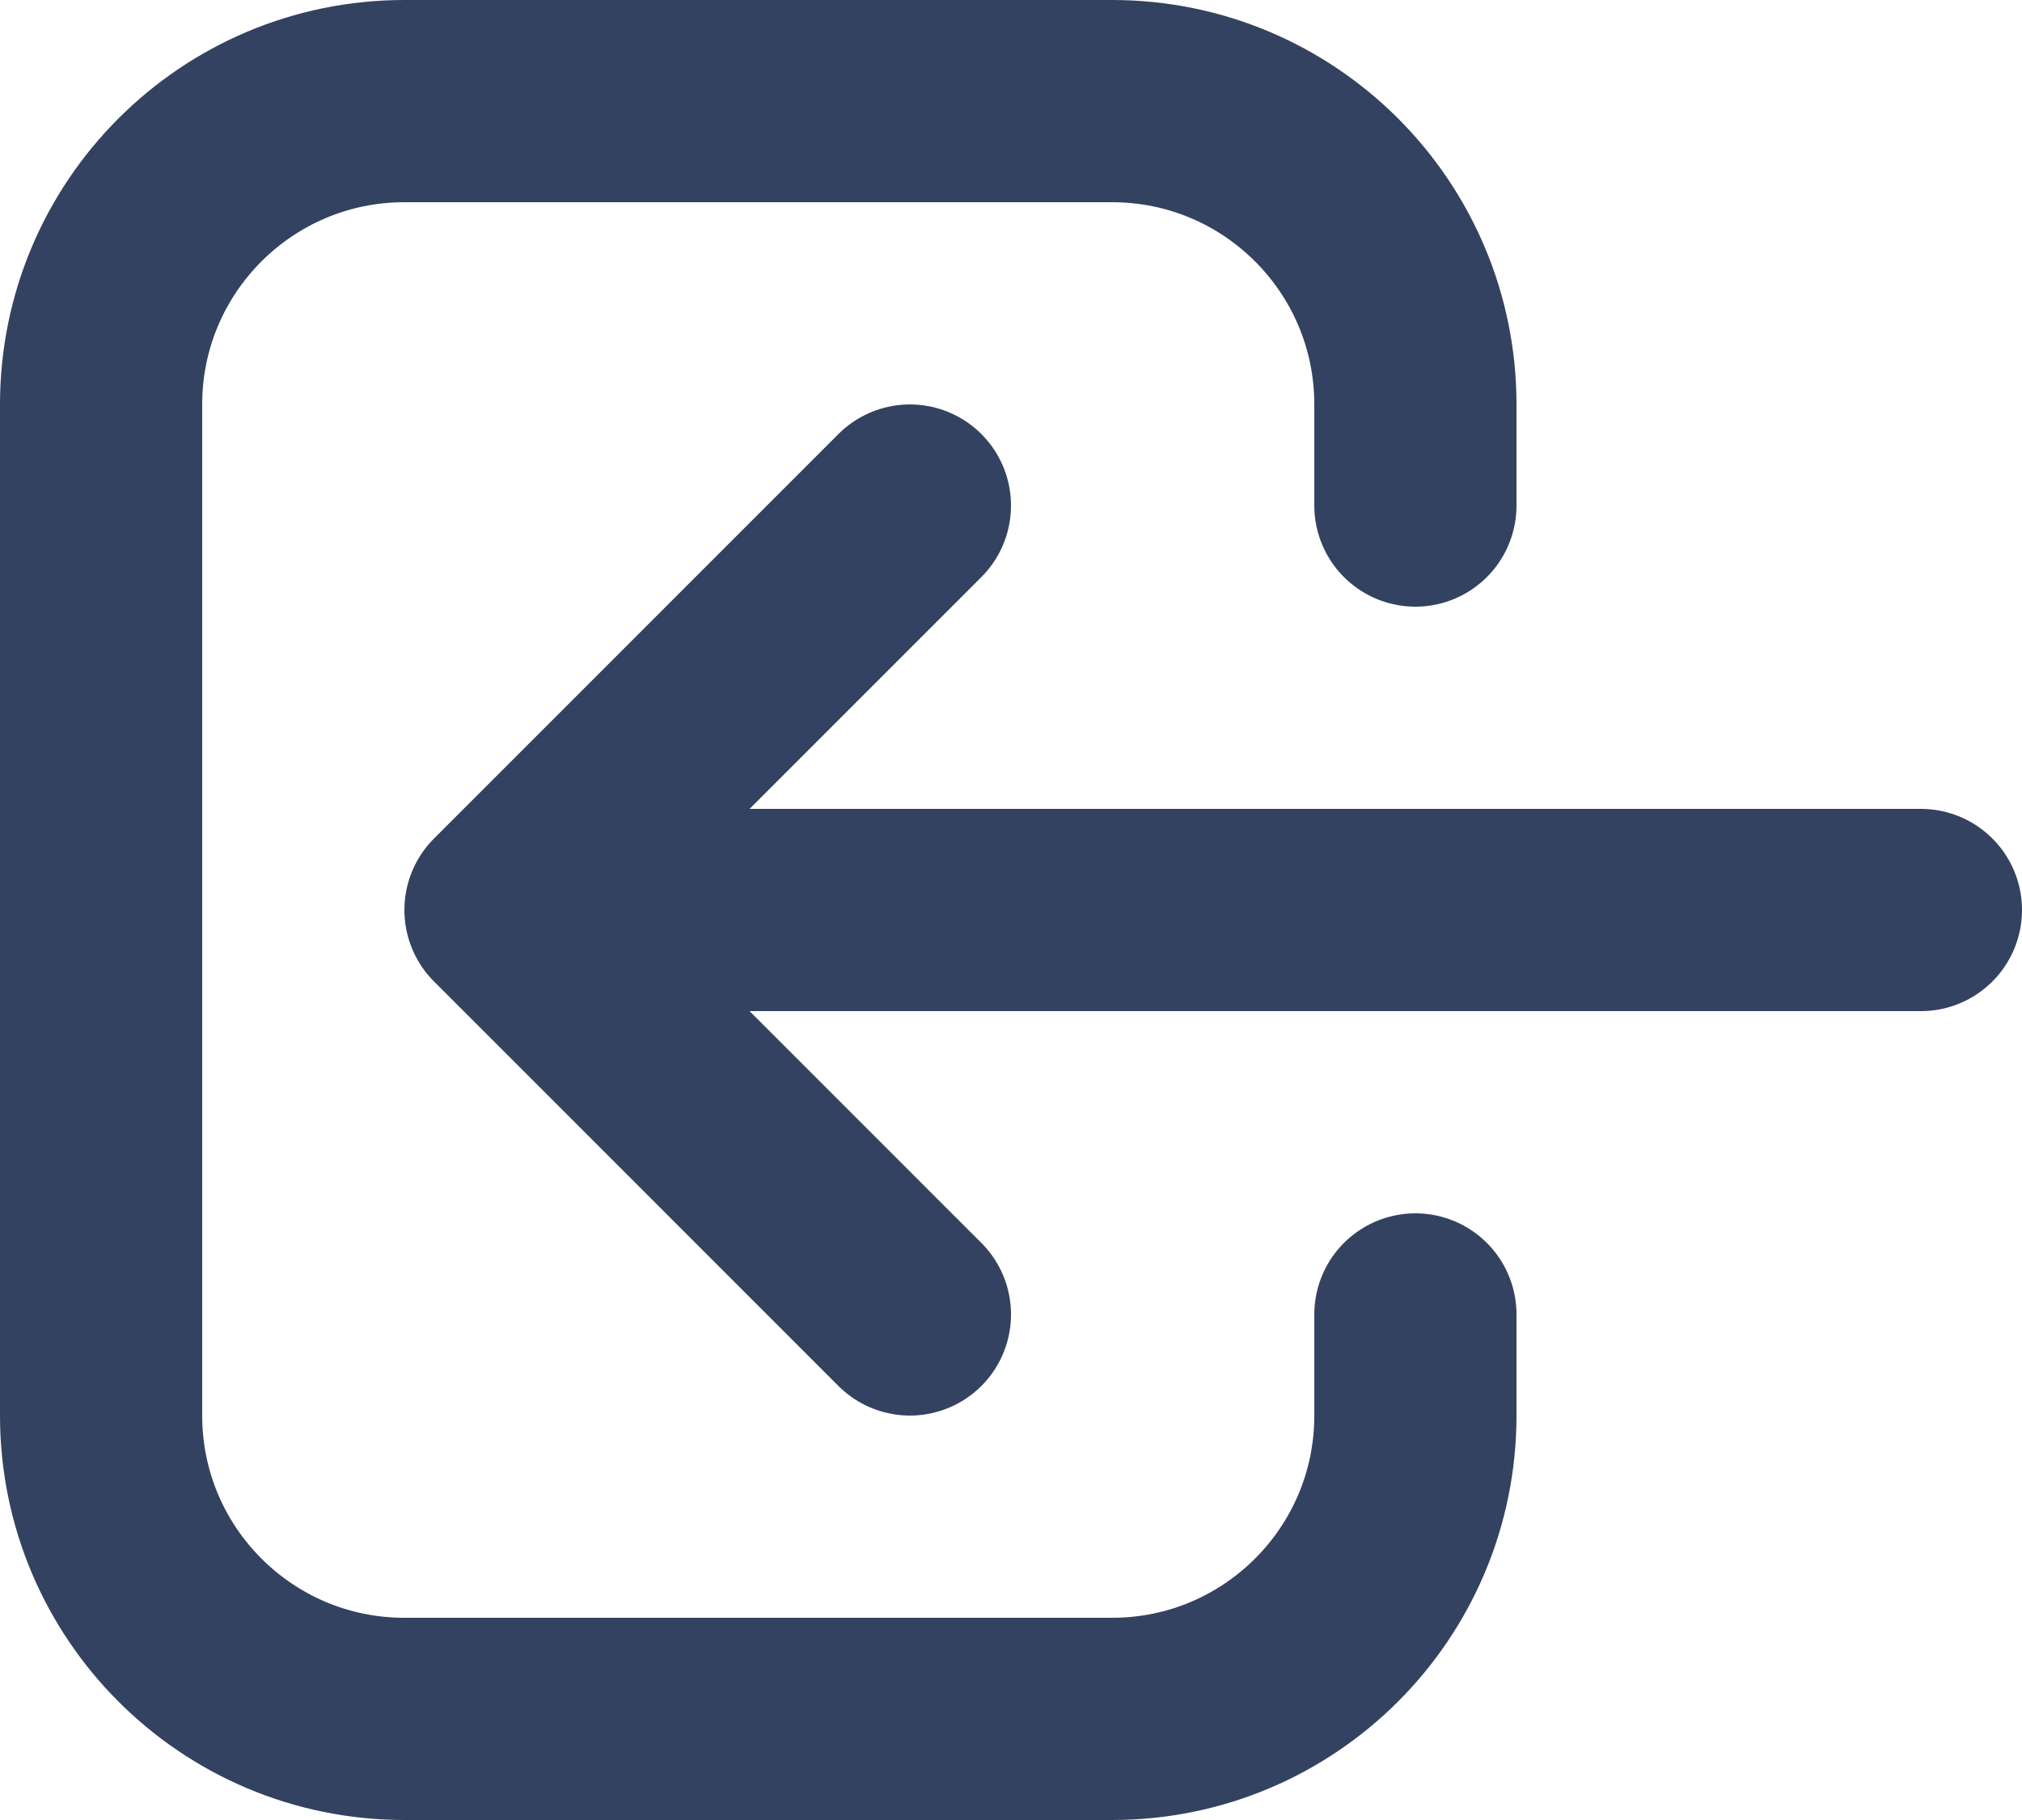 <svg width="20" height="18" viewBox="0 0 20 18" fill="none" xmlns="http://www.w3.org/2000/svg">
<path d="M9 13L5 9M5 9L9 5M5 9L19 9M14 13V14C14 15.657 12.657 17 11 17H4C2.343 17 1 15.657 1 14V4C1 2.343 2.343 1 4 1H11C12.657 1 14 2.343 14 4V5" stroke="#334260" stroke-width="2" stroke-linecap="round" stroke-linejoin="round"/>
</svg>

